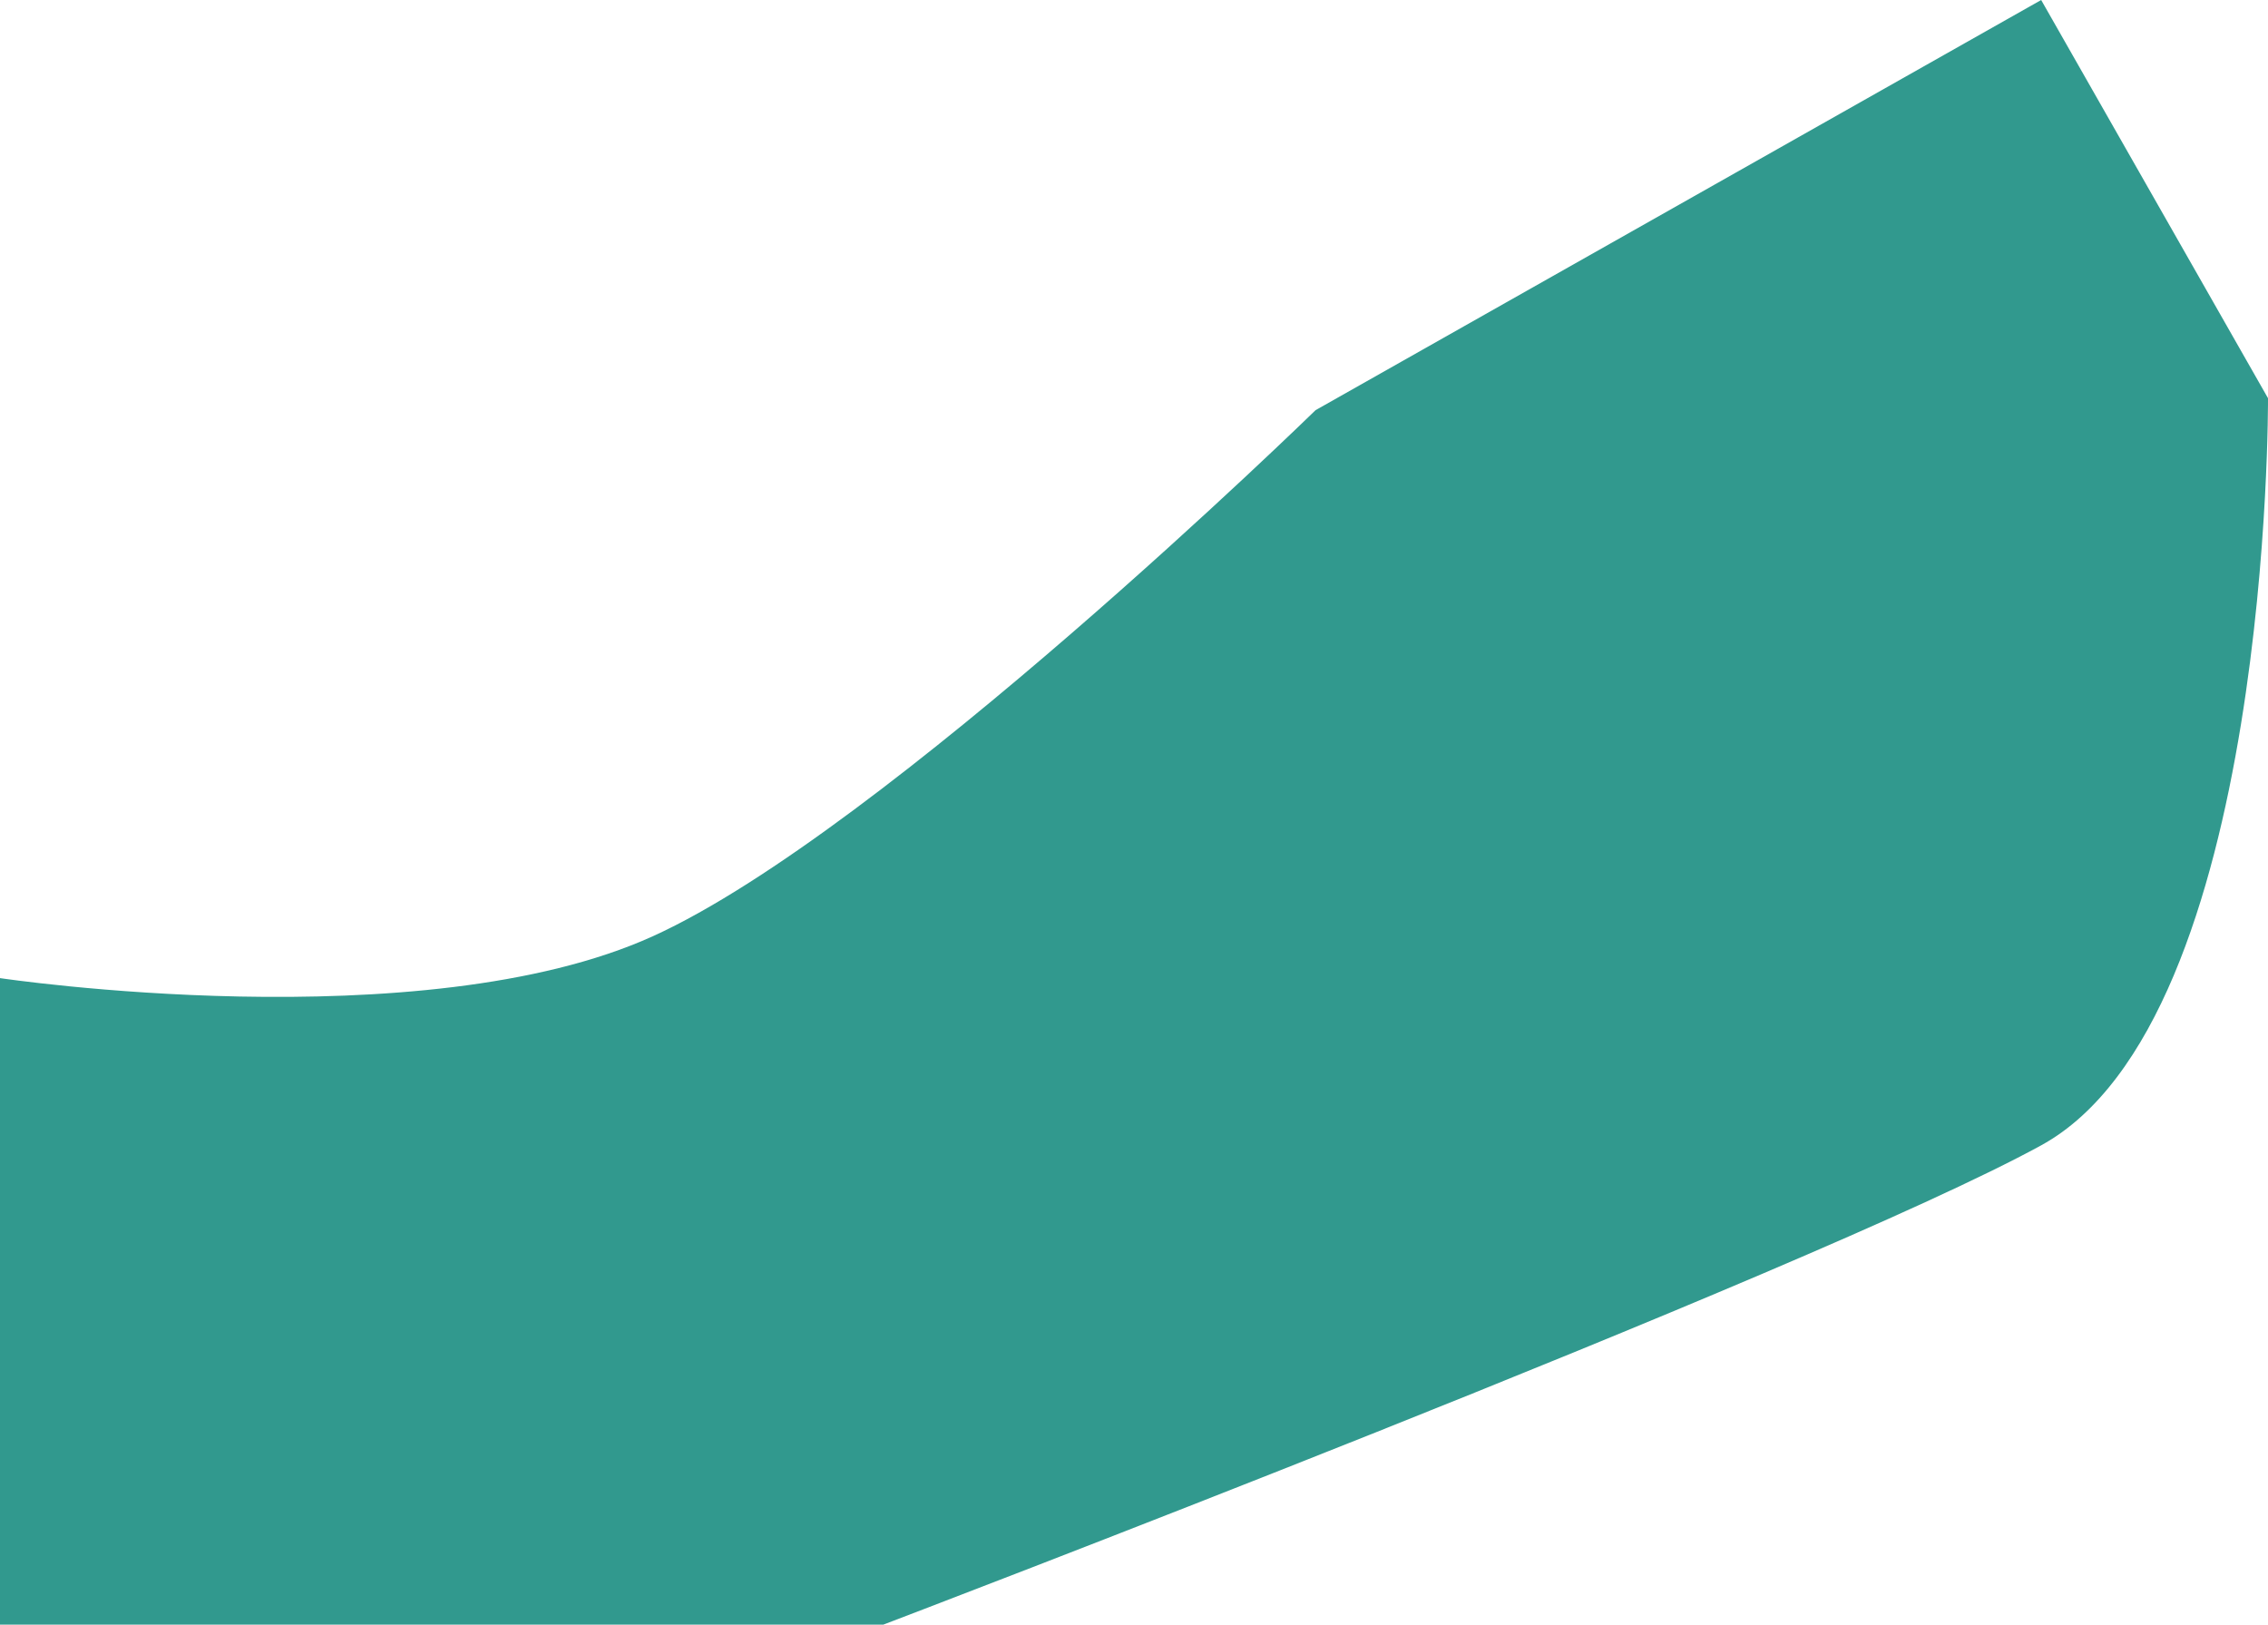 <svg xmlns="http://www.w3.org/2000/svg" viewBox="0 0 71.89 51.49"><defs><style>.cls-1{fill:#31998e;}</style></defs><title>left</title><g id="Шар_2" data-name="Шар 2"><g id="Шар_3" data-name="Шар 3"><path class="cls-1" d="M64.7,0l7.19,12.62S72,32.3,64.7,36.3,28,51.49,28,51.49H0V31s13.37,2,20.7-1.33S41.7,13,41.7,13Z"/></g></g></svg>